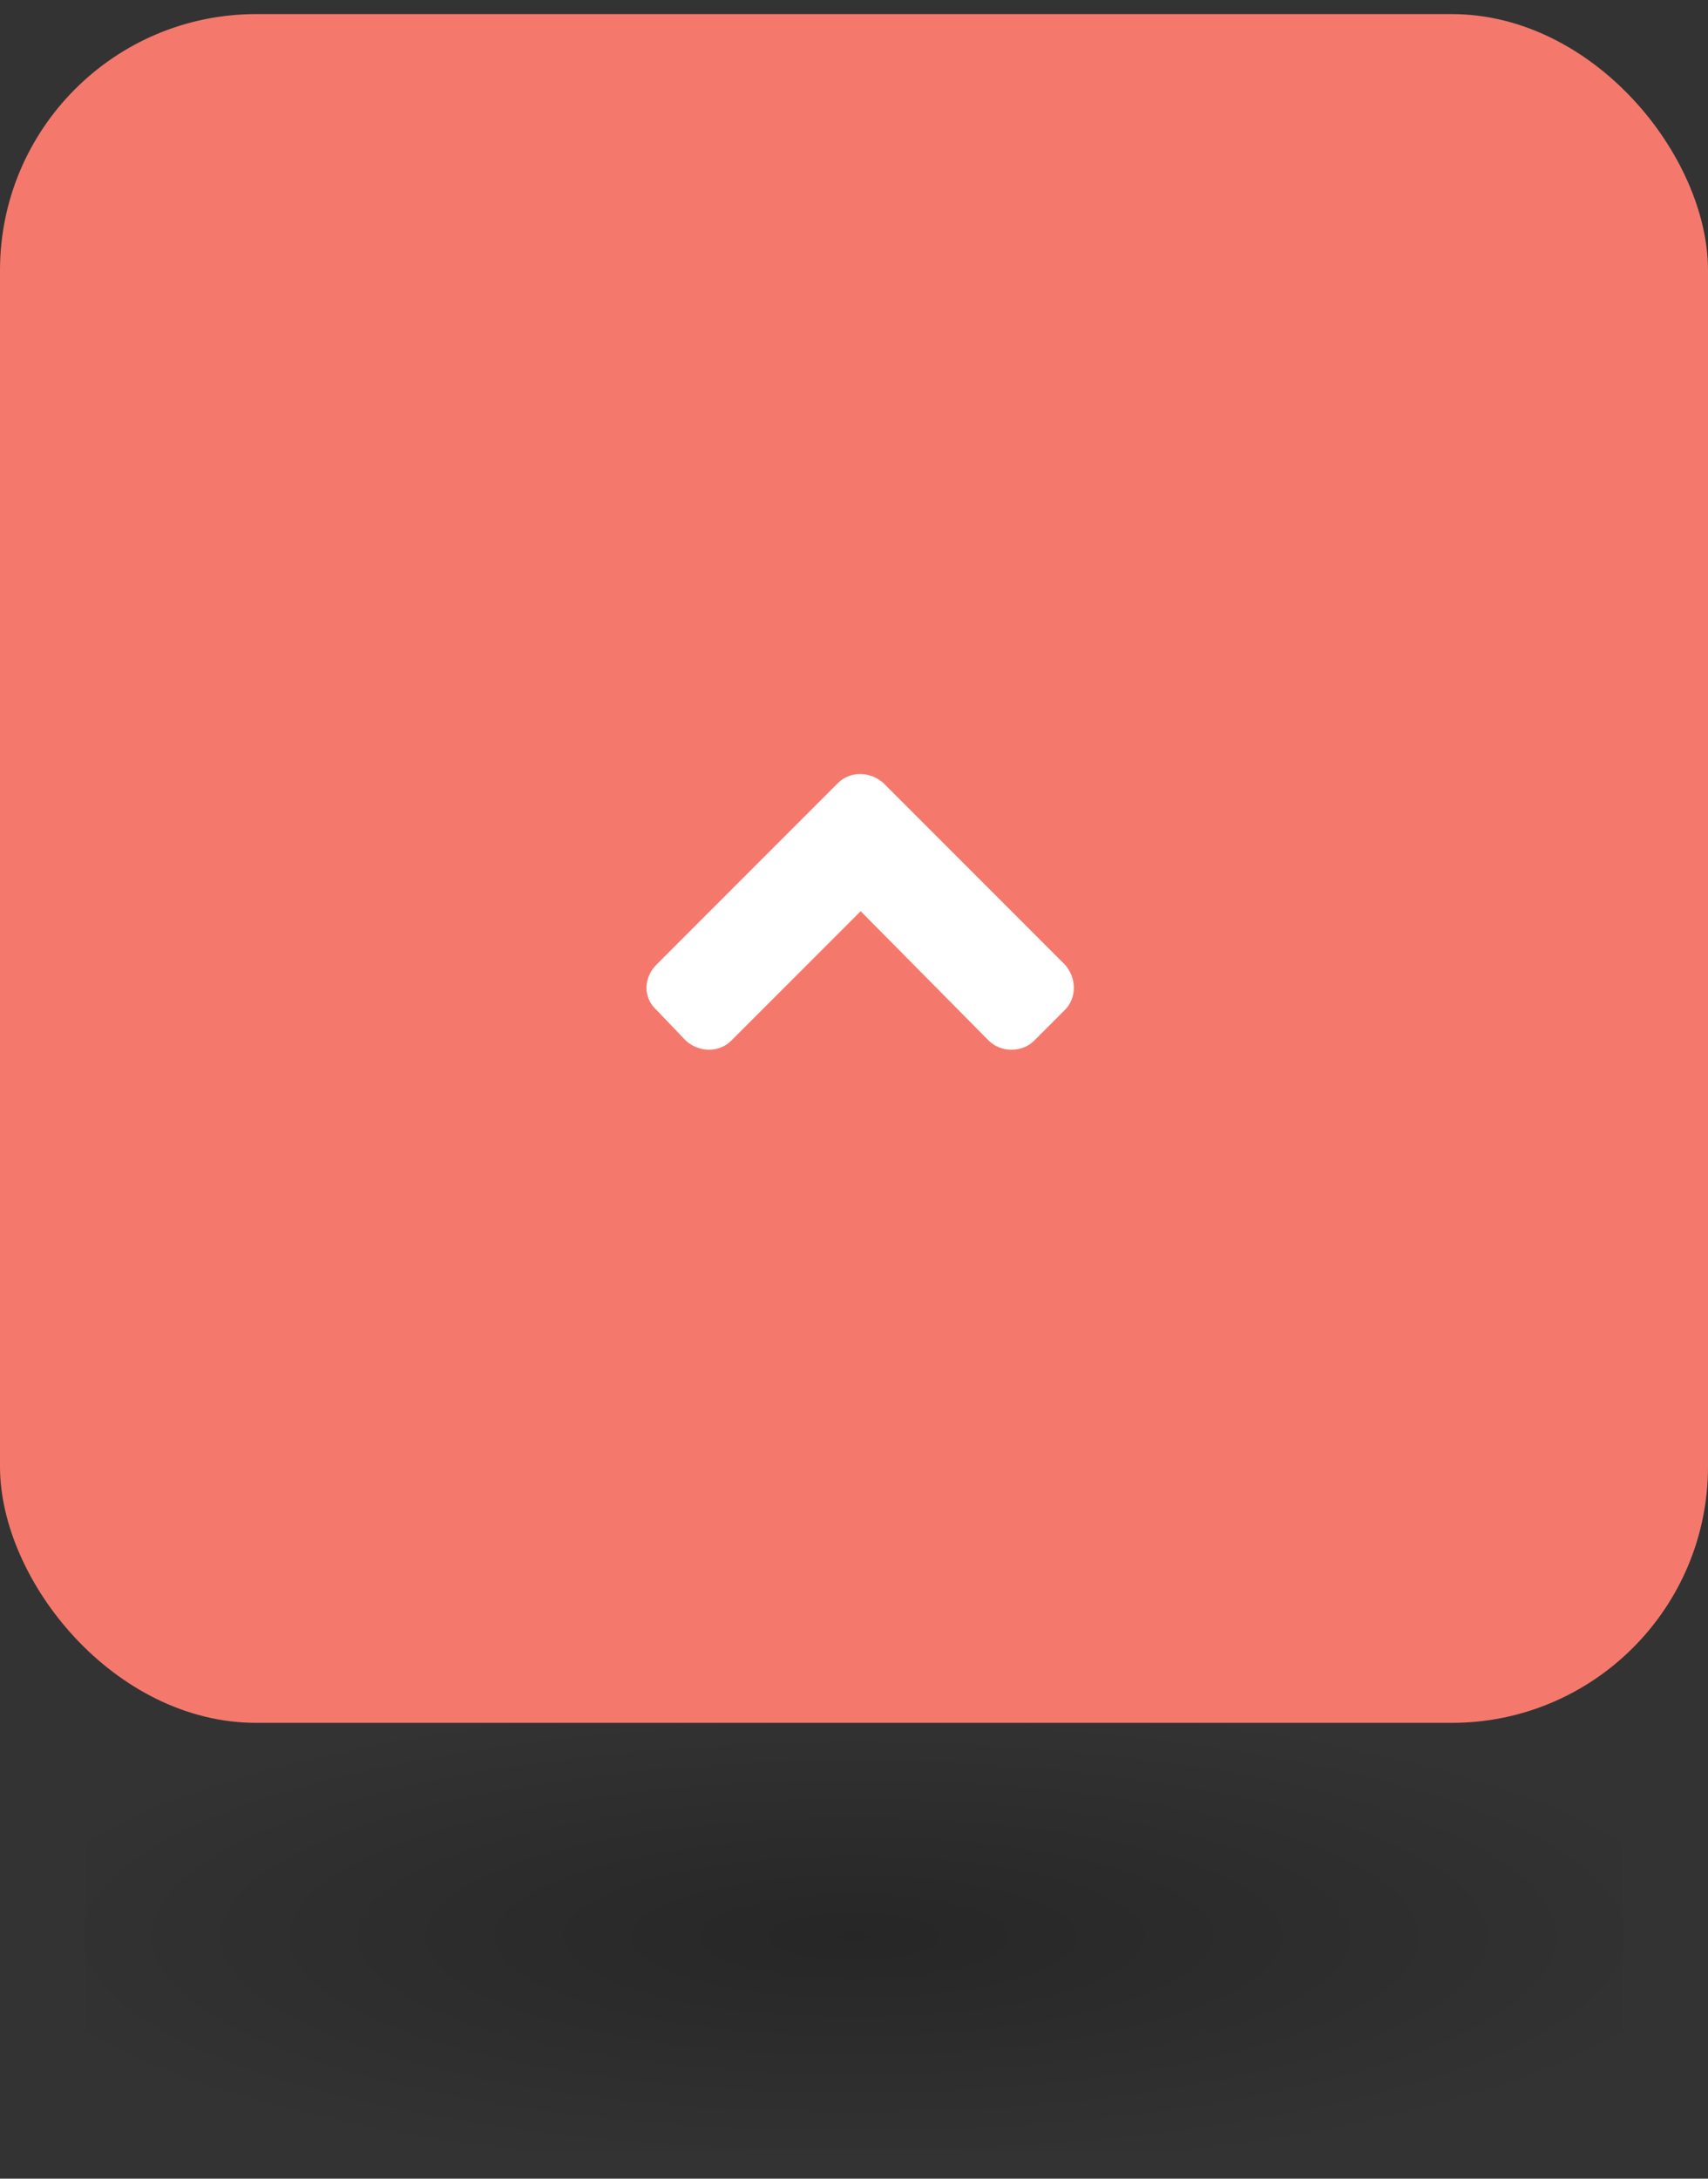<svg width="40" height="51" viewBox="0 0 40 51" fill="none" xmlns="http://www.w3.org/2000/svg">
<rect x="0" y="0" width="40" height="51" fill="#333333" stroke="none"/>
<rect y="0.33" width="40" height="40" rx="6" fill="#F4796C"/>
<rect x="2" y="40.33" width="36" height="10" fill="url(#paint0_radial_4_1672)"/>
<path d="M20.688 18.33L24.938 22.58C25.219 22.893 25.219 23.361 24.938 23.643L24.219 24.361C23.938 24.643 23.438 24.643 23.156 24.361L20.156 21.33L17.125 24.361C16.844 24.643 16.375 24.643 16.062 24.361L15.375 23.643C15.062 23.361 15.062 22.893 15.375 22.58L19.625 18.33C19.906 18.049 20.375 18.049 20.688 18.33Z" fill="white"/>
<defs>
<radialGradient id="paint0_radial_4_1672" cx="0" cy="0" r="1" gradientUnits="userSpaceOnUse" gradientTransform="translate(20 45.33) scale(25.456 7.071)">
<stop stop-opacity="0.25"/>
<stop offset="0.8" stop-opacity="0"/>
</radialGradient>
</defs>
</svg>

